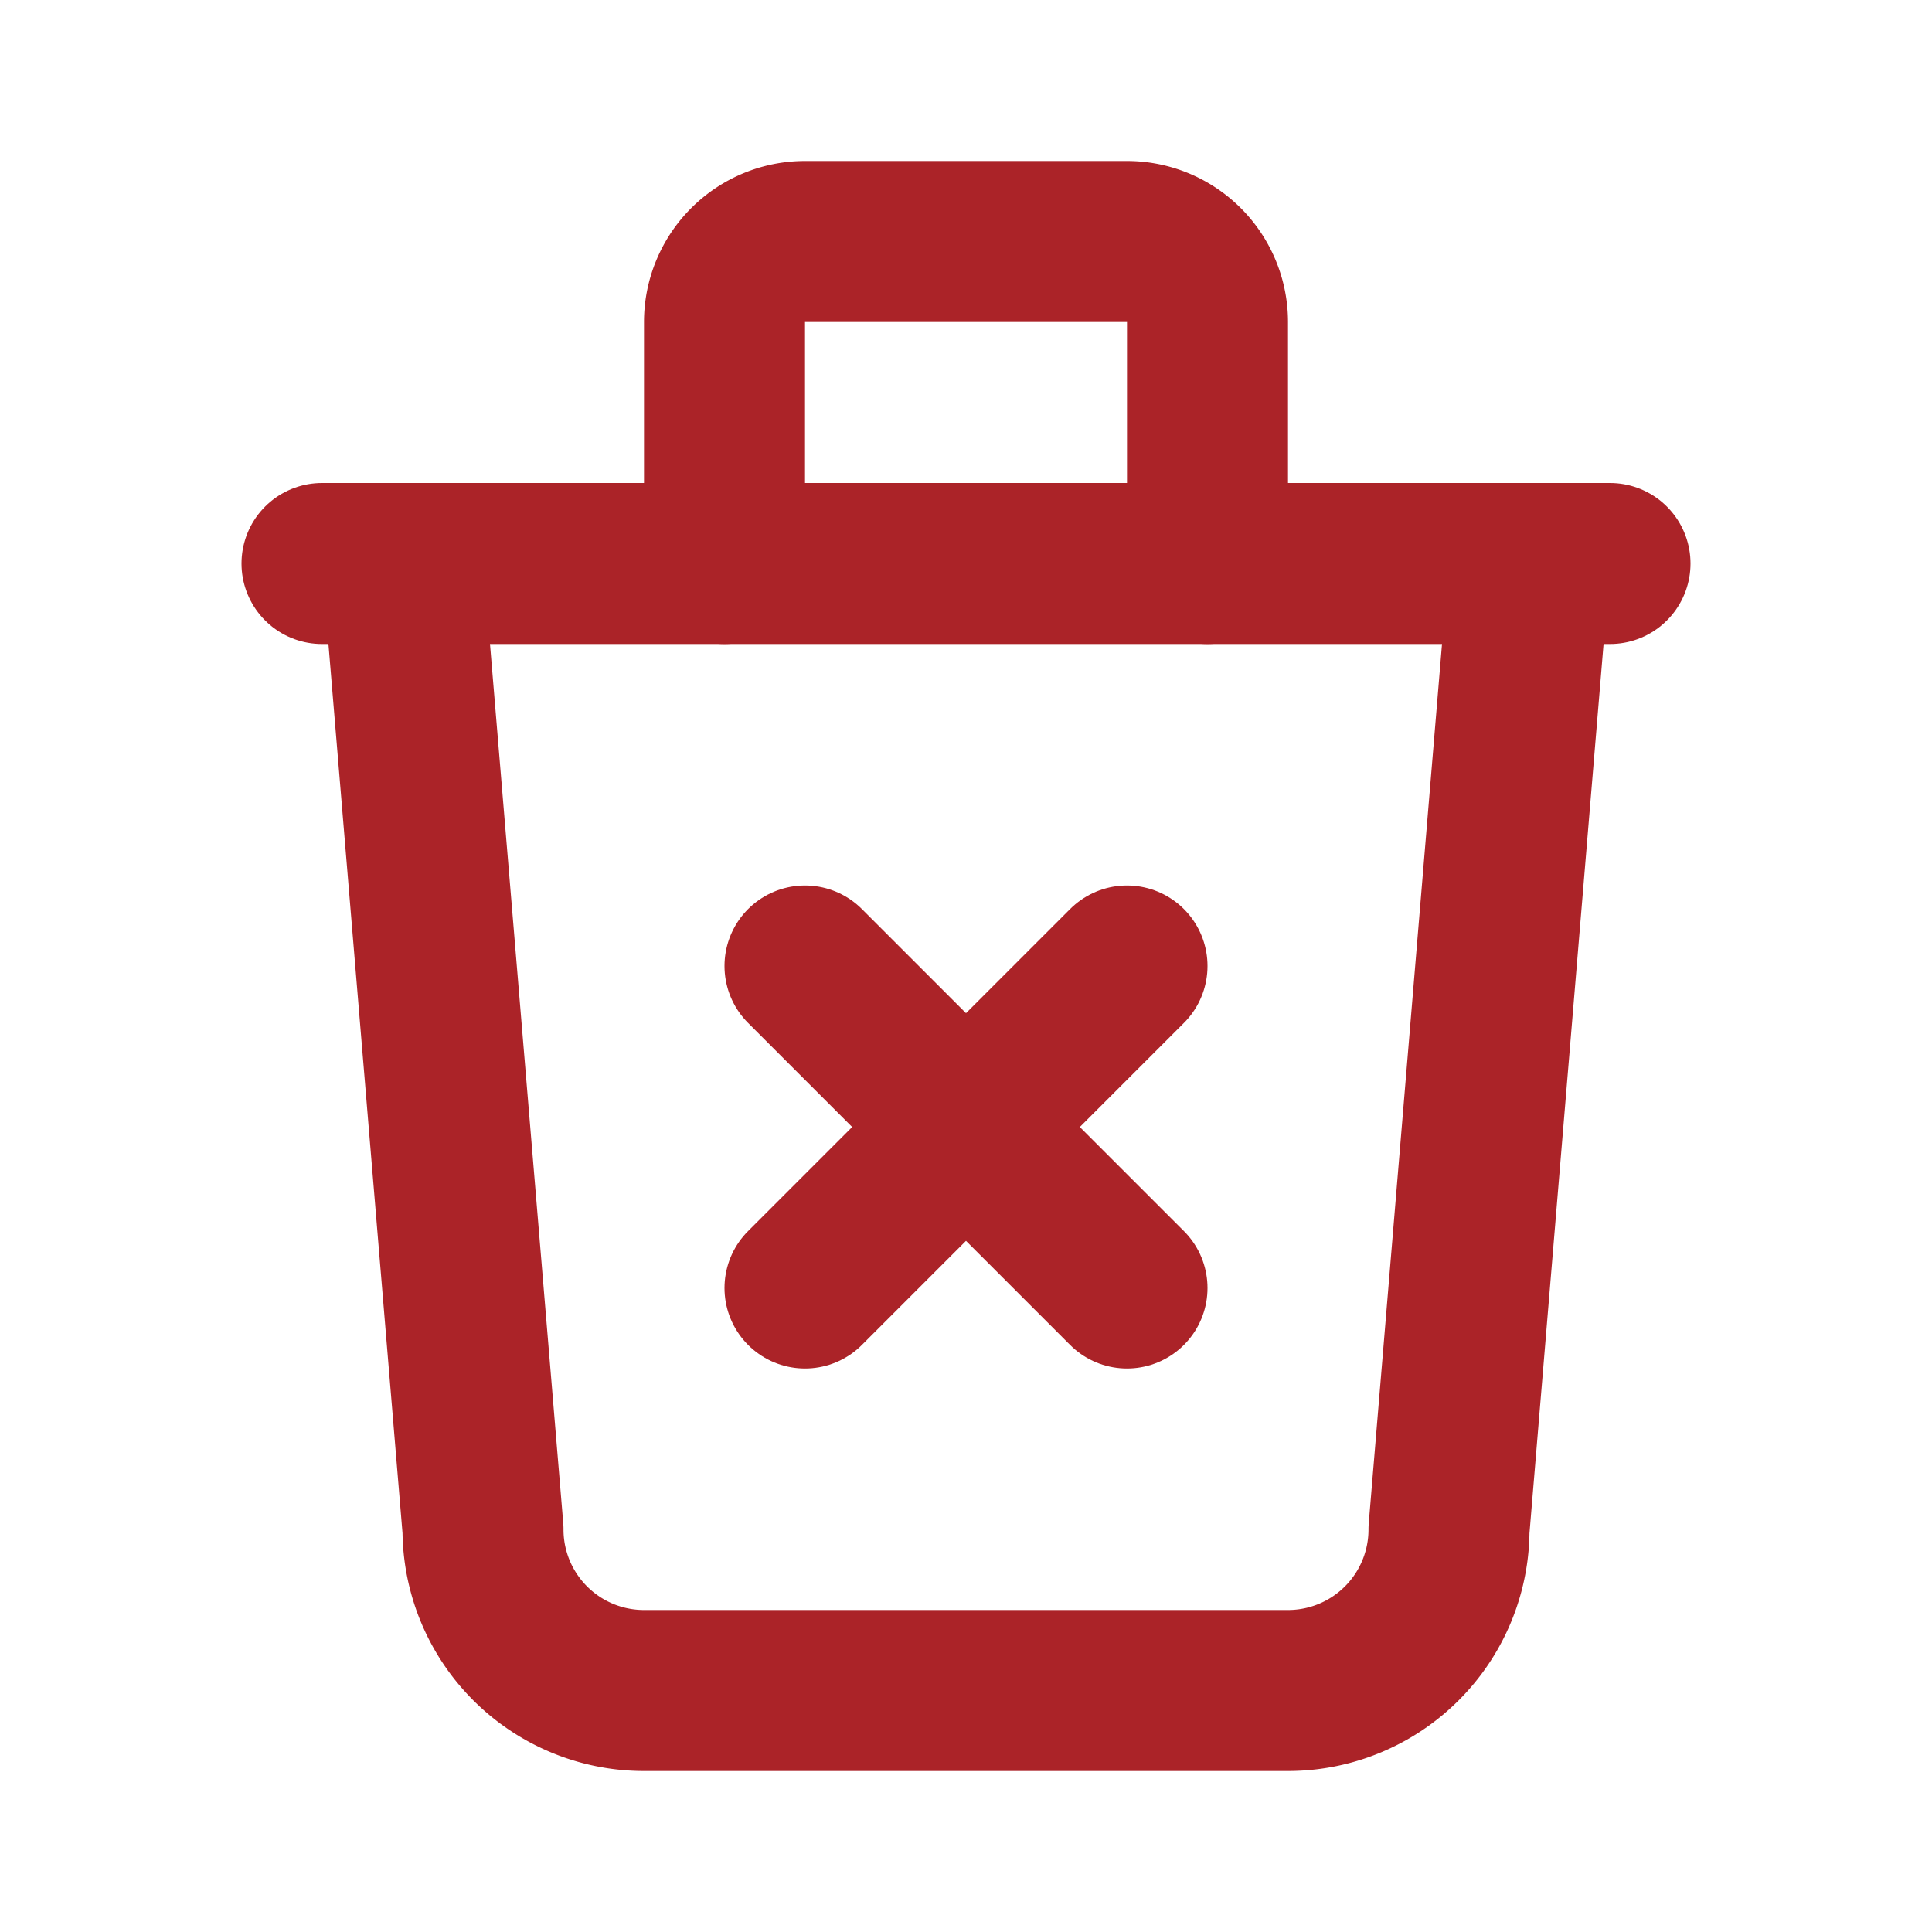 <svg xmlns="http://www.w3.org/2000/svg" class="icon icon-tabler icon-tabler-trash-x"
  viewBox="0 0 24 24" stroke-width="2" stroke="#AB2328" fill="none" stroke-linecap="round" stroke-linejoin="round">
  <path stroke="none" d="M0 0h24v24H0z" fill="none"/>
  <path d="M4 7h16"/>
  <path d="M5 7l1 12a2 2 0 0 0 2 2h8a2 2 0 0 0 2 -2l1 -12"/>
  <path d="M9 7v-3a1 1 0 0 1 1 -1h4a1 1 0 0 1 1 1v3"/>
  <path d="M10 12l4 4m0 -4l-4 4"/>
</svg>